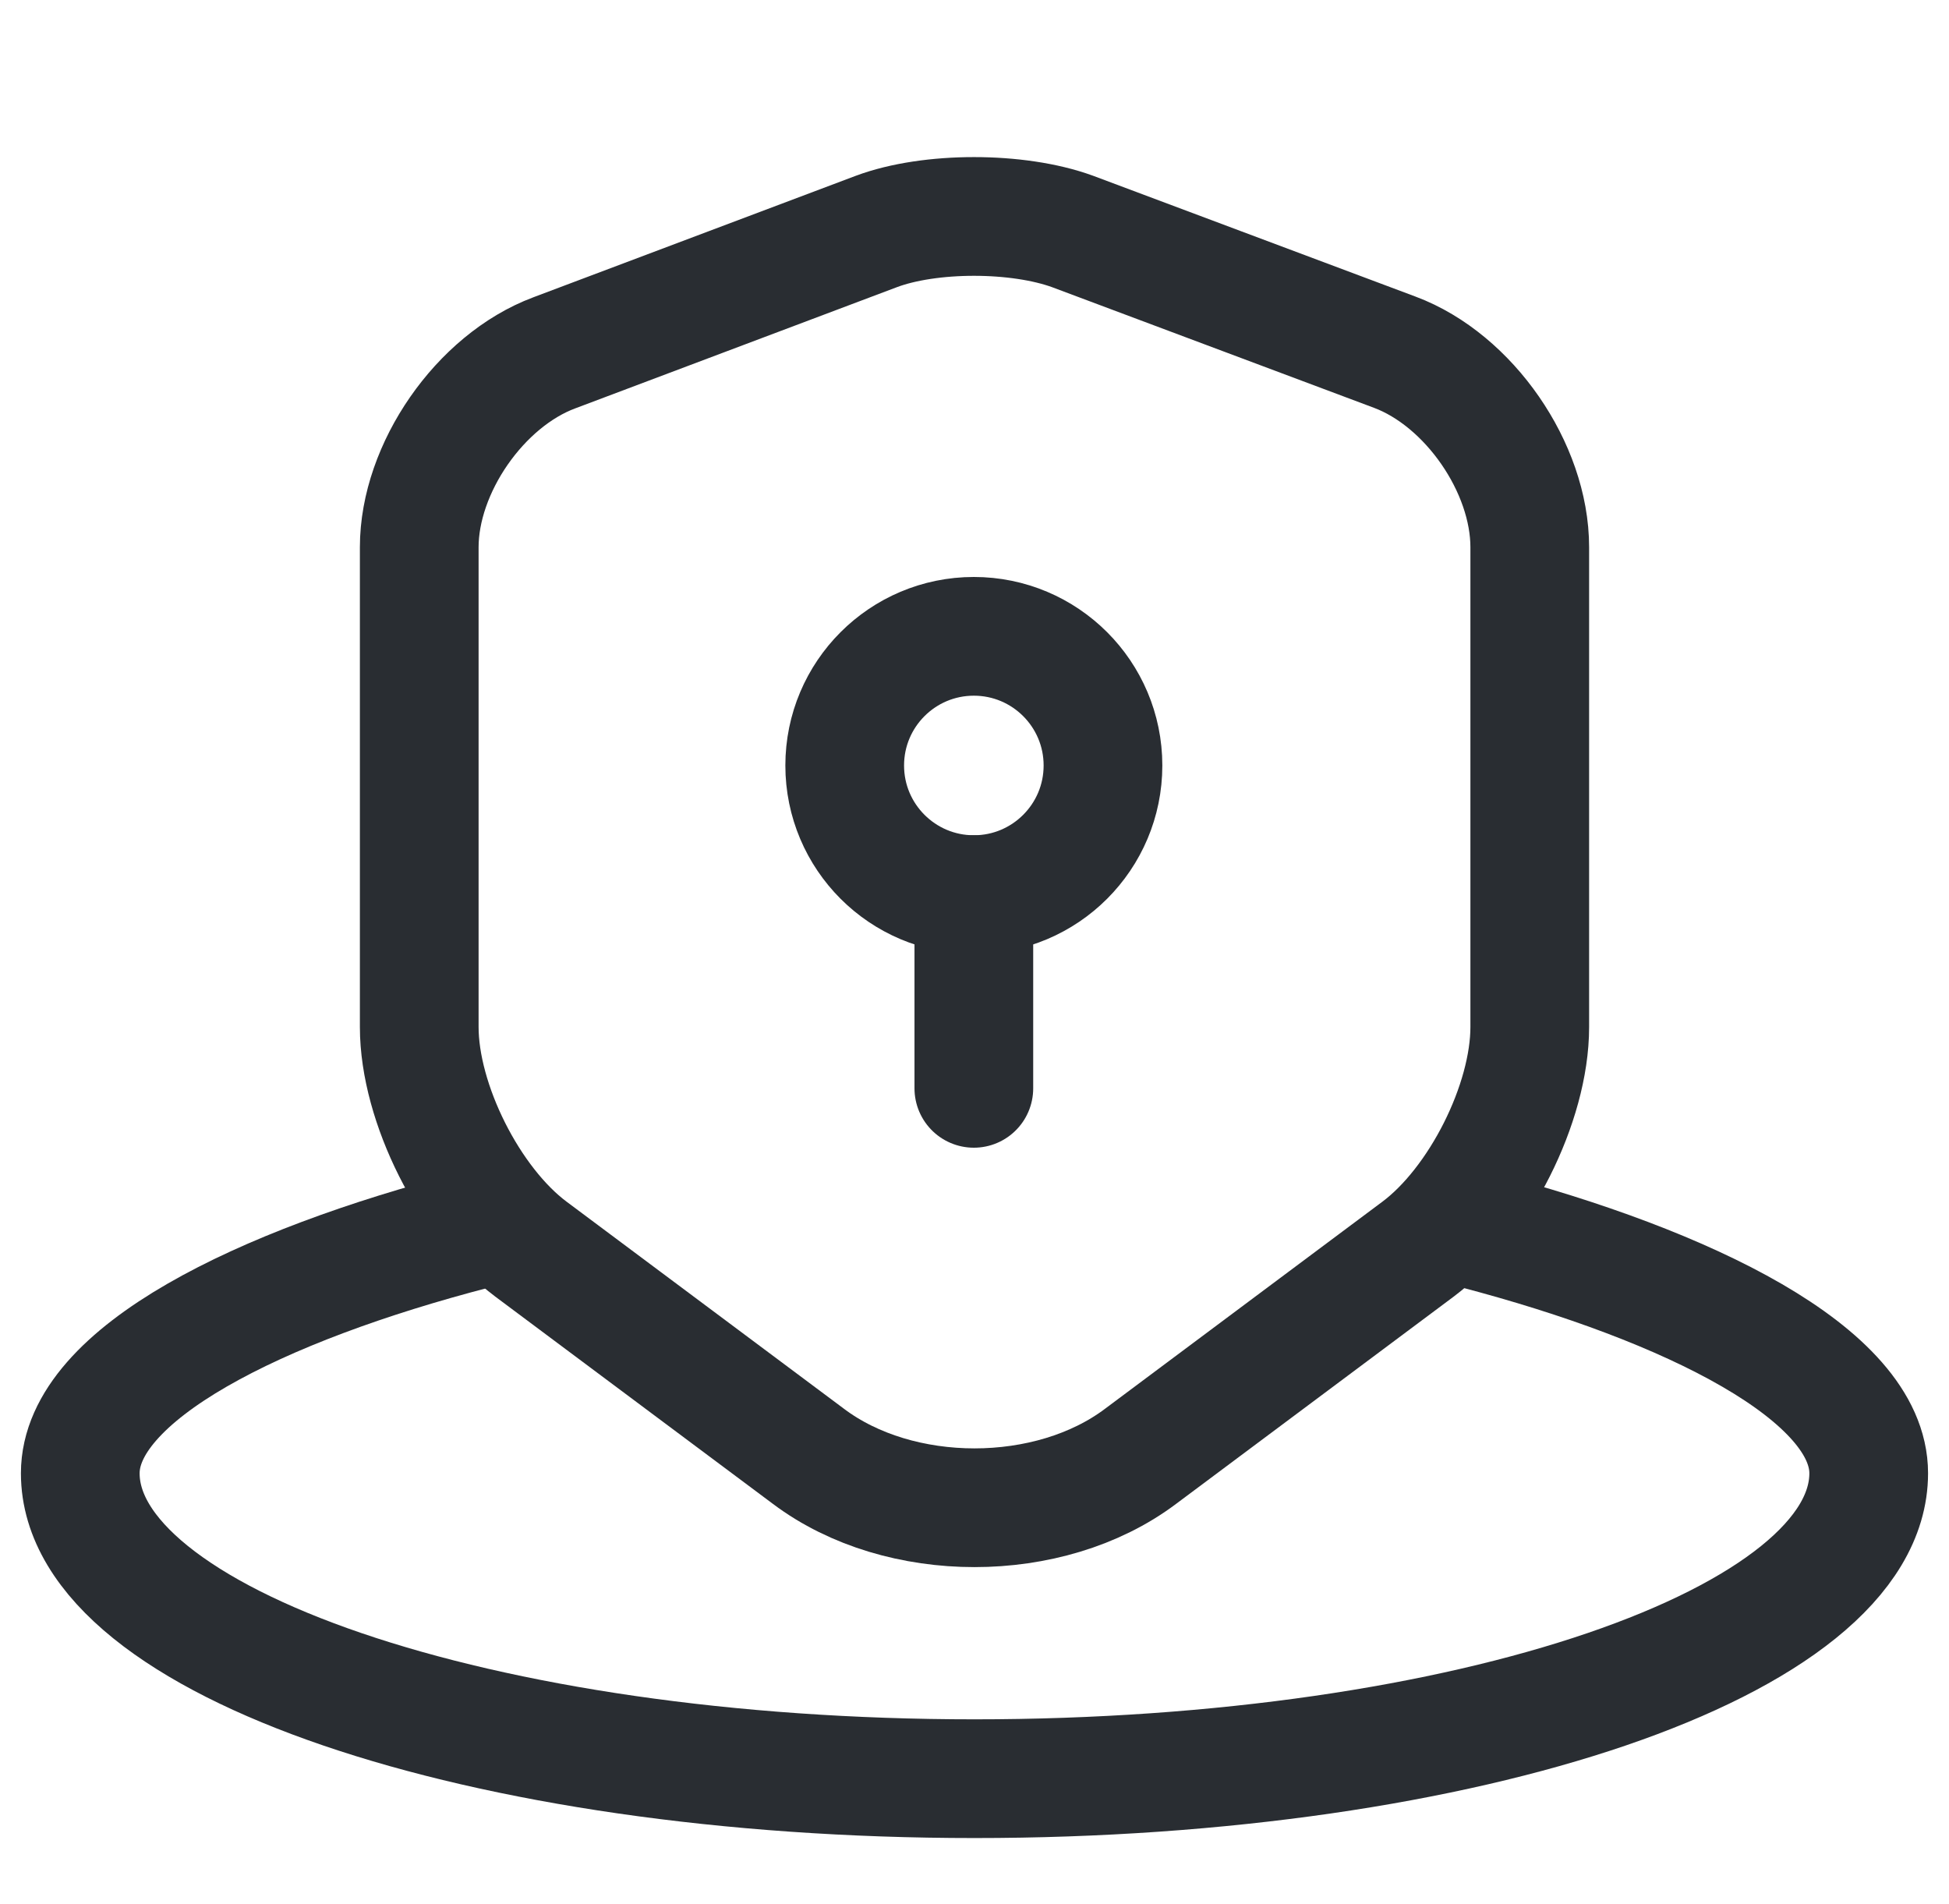<svg width="86" height="84" viewBox="0 0 86 84" fill="none" xmlns="http://www.w3.org/2000/svg">
<path d="M20.969 54.26C11.476 56.721 3.542 60.616 3.542 65.001C3.542 72.443 21.208 78.476 43 78.476C64.792 78.476 82.457 72.443 82.457 65.001C82.457 60.641 74.525 56.723 65.121 54.26" stroke="#292D32" stroke-width="5.238"/>
<path d="M38.669 10.213L24.453 15.569C21.177 16.794 18.499 20.668 18.499 24.144V45.312C18.499 48.673 20.721 53.089 23.427 55.112L35.678 64.257C39.695 67.277 46.304 67.277 50.322 64.257L62.572 55.112C65.278 53.089 67.501 48.673 67.501 45.312V24.144C67.501 20.64 64.823 16.765 61.546 15.54L47.33 10.213C44.908 9.329 41.034 9.329 38.669 10.213Z" stroke="#292D32" stroke-width="5.238" stroke-linecap="round" stroke-linejoin="round"/>
<path d="M42.971 39.471C46.118 39.471 48.669 36.92 48.669 33.773C48.669 30.627 46.118 28.075 42.971 28.075C39.824 28.075 37.273 30.627 37.273 33.773C37.273 36.92 39.824 39.471 42.971 39.471Z" stroke="#292D32" stroke-width="5.238" stroke-miterlimit="10" stroke-linecap="round" stroke-linejoin="round"/>
<path d="M42.971 39.471V48.018" stroke="#292D32" stroke-width="5.238" stroke-miterlimit="10" stroke-linecap="round" stroke-linejoin="round"/>
</svg>
